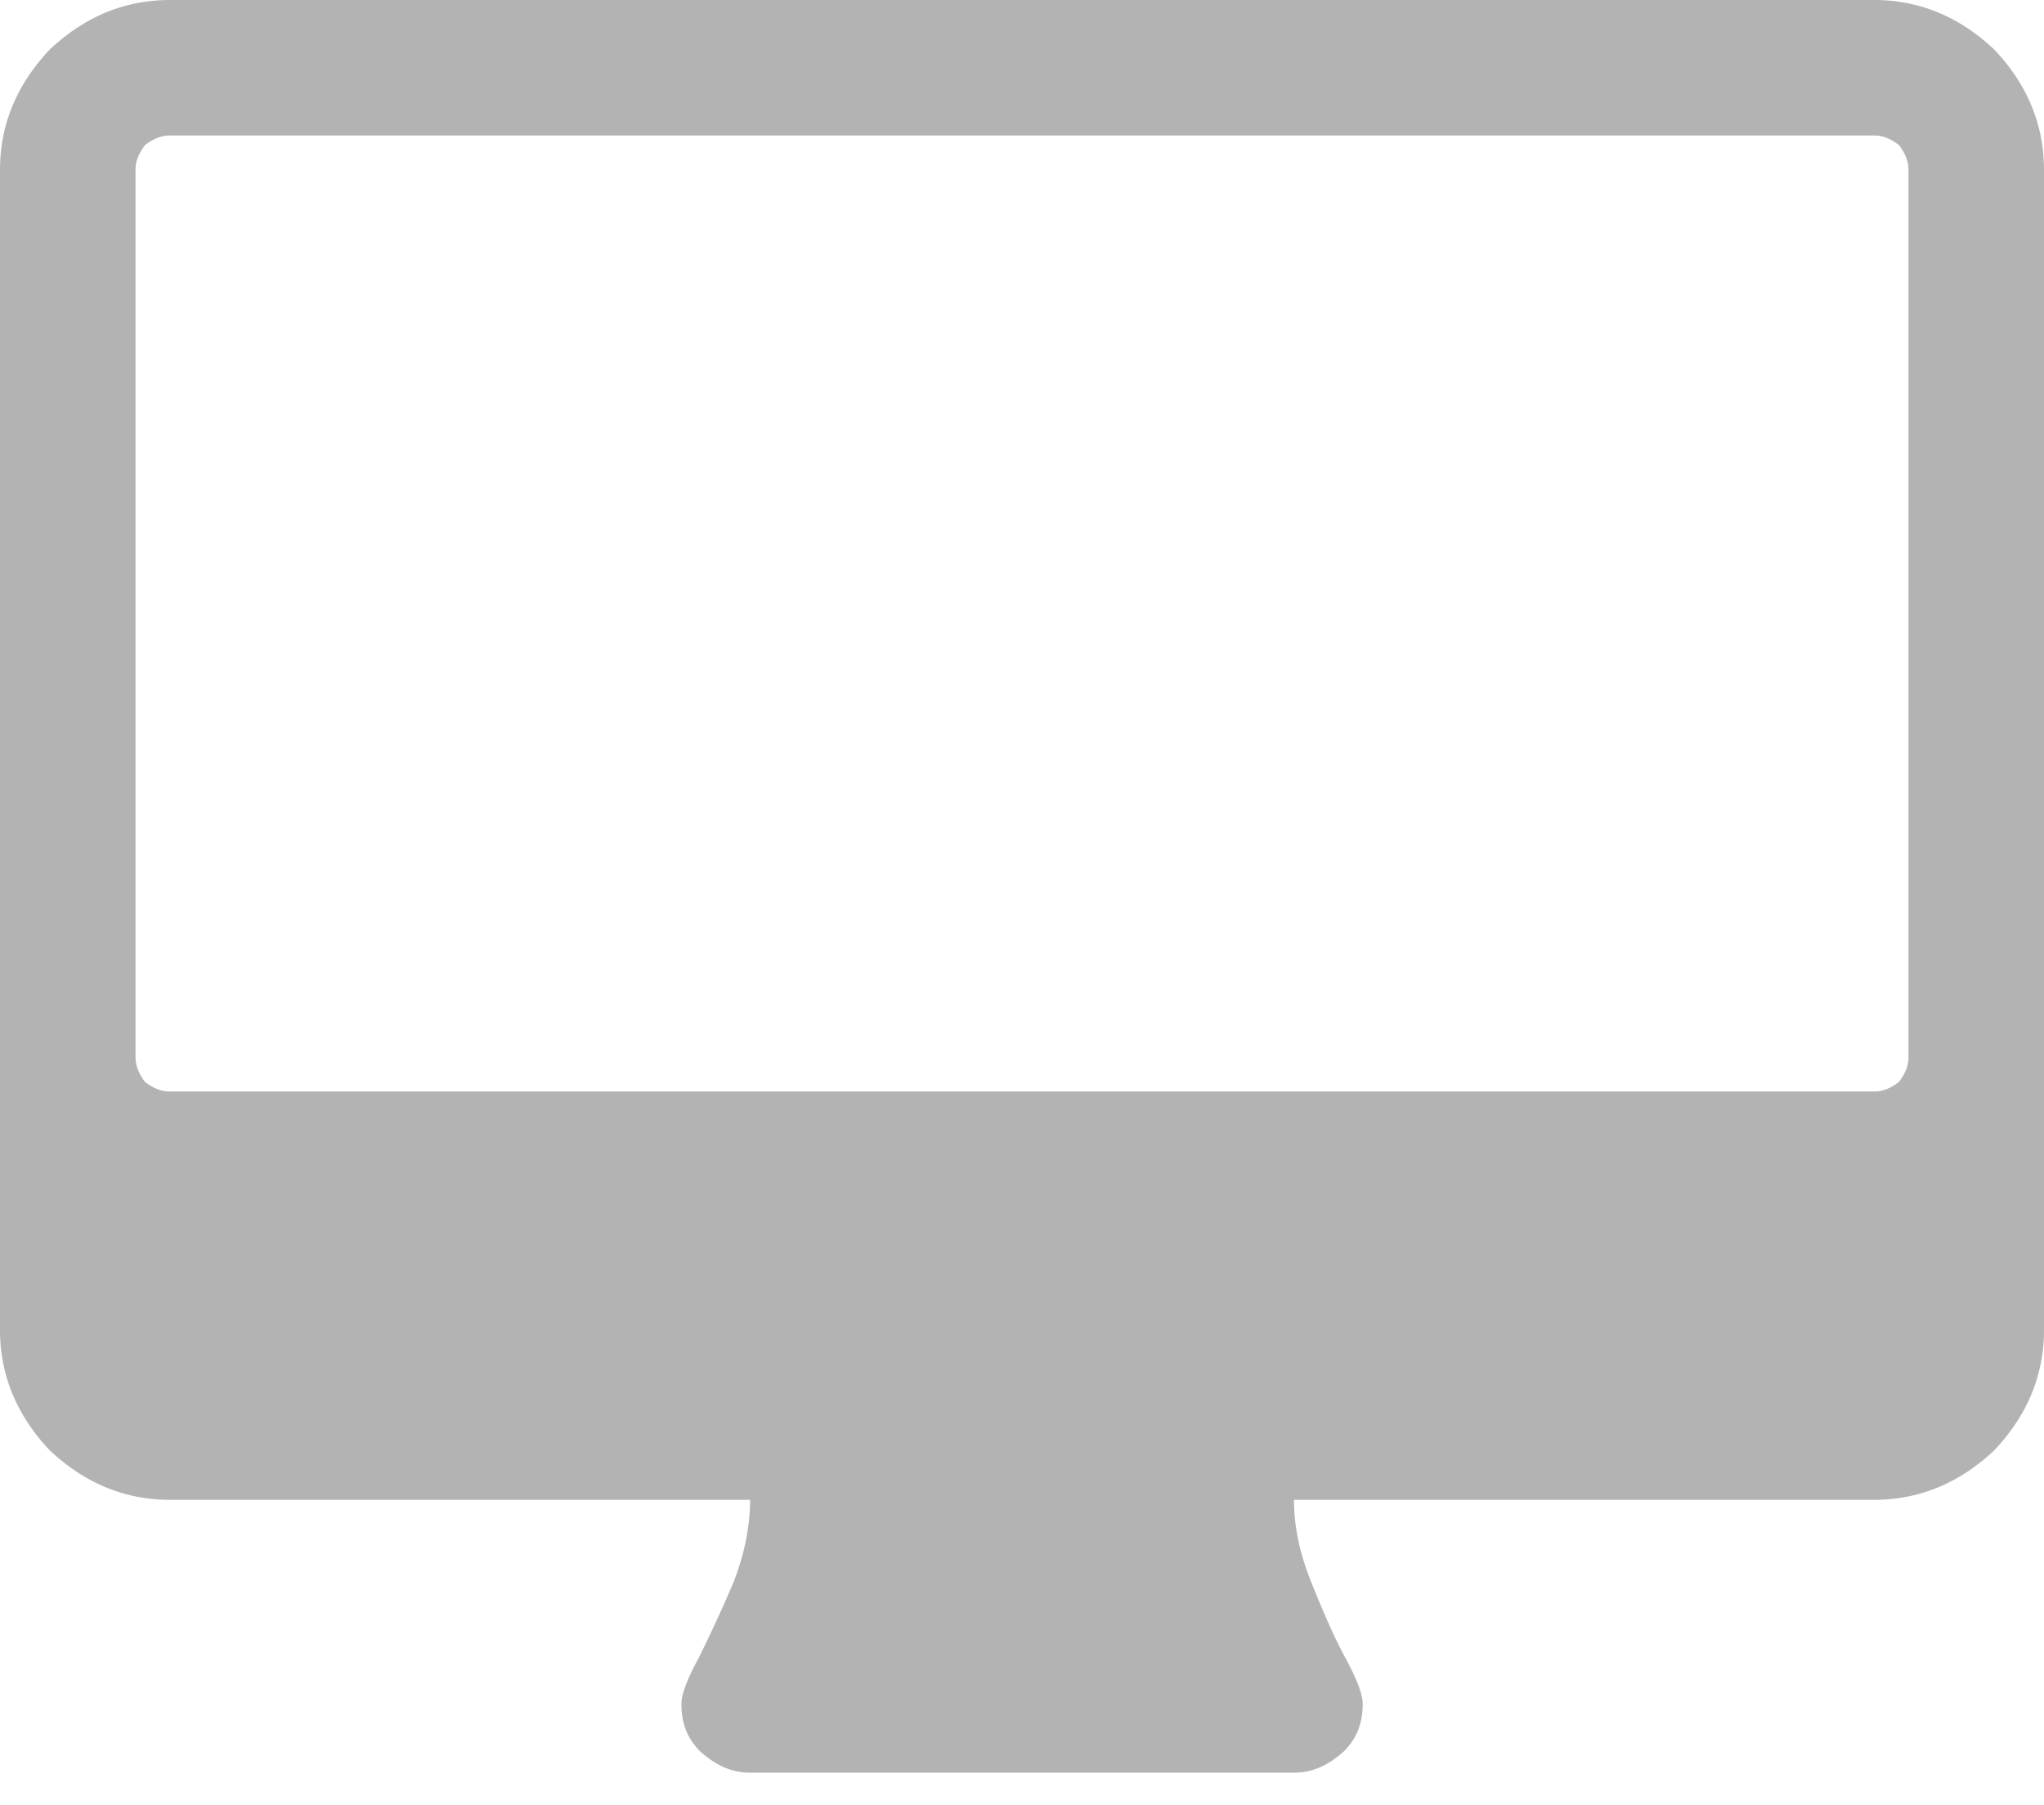<svg viewBox="0 0 60 53" xmlns="http://www.w3.org/2000/svg" fill-rule="evenodd" clip-rule="evenodd" stroke-linejoin="round" stroke-miterlimit="1.414"><path d="M1.458 42.577c1.008.95 2.183 1.455 3.529 1.455h17.031c0 .786-.17 1.624-.504 2.465a43 43 0 0 1-1.008 2.184c-.337.617-.504 1.066-.504 1.346 0 .559.167 1.008.559 1.4.449.392.896.616 1.457.616h15.966c.56 0 1.009-.224 1.455-.616.392-.392.562-.841.562-1.4 0-.28-.17-.73-.504-1.346-.337-.616-.674-1.4-1.009-2.238-.337-.842-.504-1.625-.504-2.411h17.03c1.345 0 2.52-.505 3.528-1.455.954-1.009 1.458-2.187 1.458-3.53V4.987c0-1.346-.504-2.521-1.458-3.53C57.534.505 56.36 0 55.013 0H4.987C3.64 0 2.466.504 1.457 1.458.505 2.466 0 3.64 0 4.987v34.06c0 1.343.504 2.521 1.458 3.53zm2.52-37.59c0-.282.113-.504.28-.73.225-.166.45-.279.729-.279h50.026c.28 0 .504.113.73.28.166.225.279.447.279.729v26.049c0 .28-.113.504-.28.729-.225.167-.45.28-.729.28H4.987c-.28 0-.504-.113-.73-.28-.166-.225-.279-.45-.279-.73V4.988z" fill="#b3b3b3"/></svg>